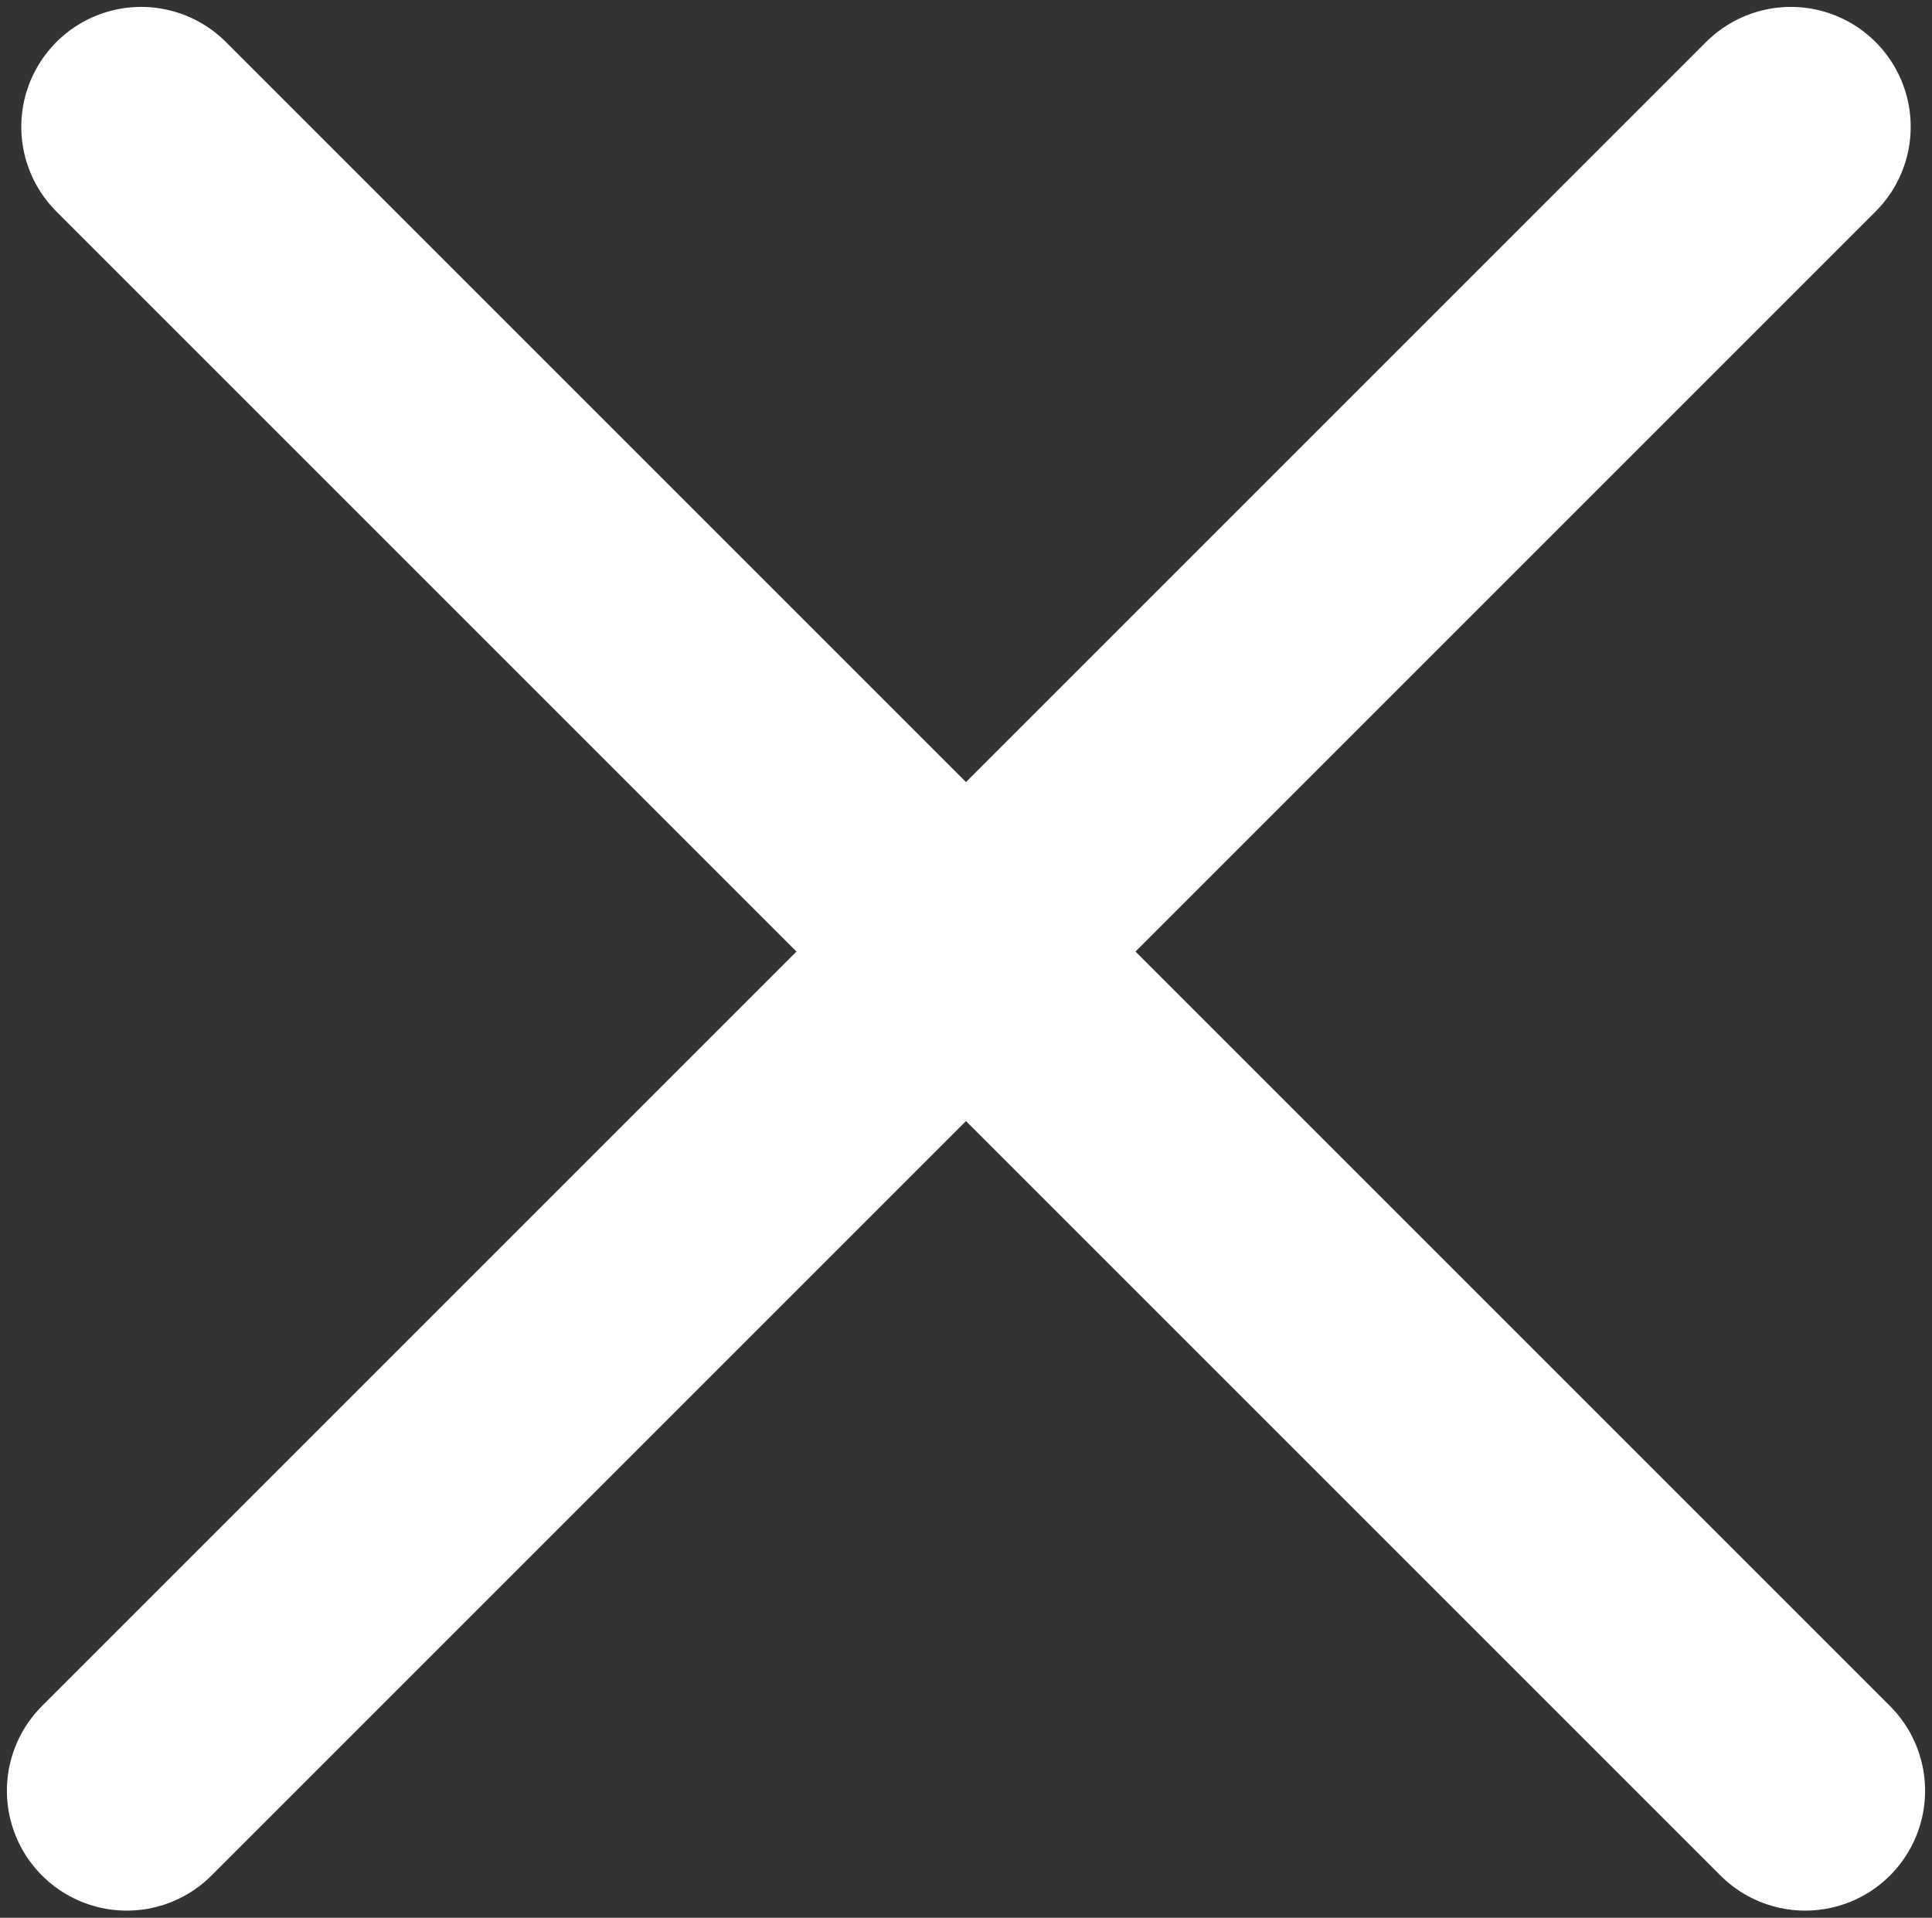 <svg width="137" height="136" viewBox="0 0 137 136" fill="none" xmlns="http://www.w3.org/2000/svg">
<rect x="0" y="0" width="137" height="136" fill="#333333" stroke="none"/>
<path d="M10.01 8.99L128.01 126.99" stroke="white" stroke-width="17" stroke-linecap="round"/>
<path d="M8.989 126.99L126.989 8.99" stroke="white" stroke-width="17" stroke-linecap="round"/>
</svg>
